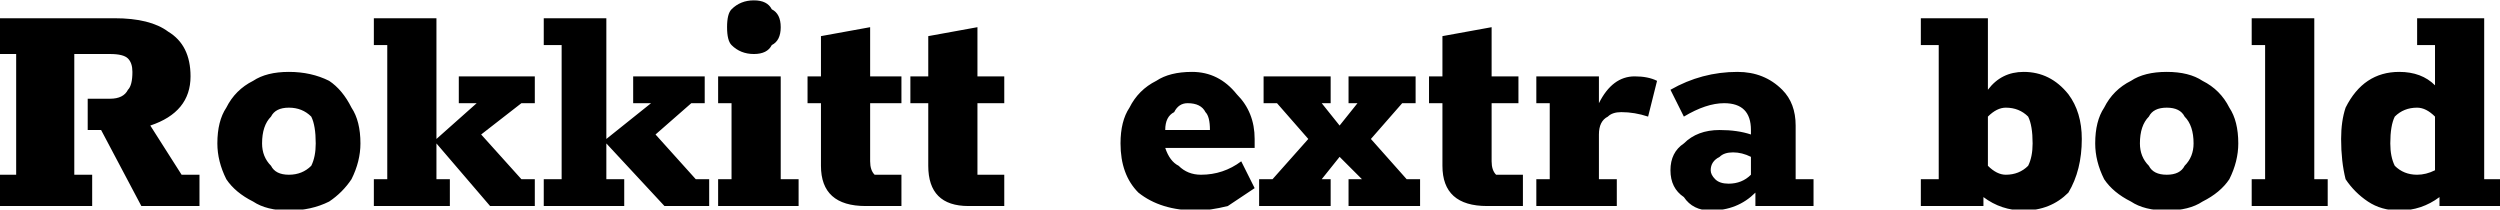 <svg xmlns="http://www.w3.org/2000/svg" viewBox="3.384 53.92 559.152 46.872"><path d="M3 100L3 93L7 93L7 66L3 66L3 58L29 58Q37 58 41 61Q46 64 46 71L46 71Q46 79 37 82L37 82L44 93L48 93L48 100L35 100L26 83L23 83L23 76L28 76Q31 76 32 74Q33 73 33 70L33 70Q33 68 32 67Q31 66 28 66L28 66L20 66L20 93L24 93L24 100L3 100ZM68 101Q63 101 60 99Q56 97 54 94Q52 90 52 86L52 86Q52 81 54 78Q56 74 60 72Q63 70 68 70L68 70Q73 70 77 72Q80 74 82 78Q84 81 84 86L84 86Q84 90 82 94Q80 97 77 99Q73 101 68 101L68 101ZM68 93Q71 93 73 91Q74 89 74 86L74 86Q74 82 73 80Q71 78 68 78L68 78Q65 78 64 80Q62 82 62 86L62 86Q62 89 64 91Q65 93 68 93L68 93ZM104 100L87 100L87 94L90 94L90 64L87 64L87 58L101 58L101 85L110 77L106 77L106 71L123 71L123 77L120 77L111 84L120 94L123 94L123 100L113 100L101 86L101 94L104 94L104 100ZM143 100L125 100L125 94L129 94L129 64L125 64L125 58L139 58L139 85L149 77L145 77L145 71L161 71L161 77L158 77L150 84L159 94L162 94L162 100L152 100L139 86L139 94L143 94L143 100ZM172 66Q169 66 167 64Q166 63 166 60L166 60Q166 57 167 56Q169 54 172 54L172 54Q175 54 176 56Q178 57 178 60L178 60Q178 63 176 64Q175 66 172 66L172 66ZM182 100L164 100L164 94L167 94L167 77L164 77L164 71L178 71L178 94L182 94L182 100ZM197 100Q187 100 187 91L187 91L187 77L184 77L184 71L187 71L187 62L198 60L198 71L205 71L205 77L198 77L198 90Q198 92 199 93Q200 93 201 93L201 93L205 93L205 100L197 100ZM220 100Q211 100 211 91L211 91L211 77L207 77L207 71L211 71L211 62L222 60L222 71L228 71L228 77L222 77L222 90Q222 92 222 93Q223 93 225 93L225 93L228 93L228 100L220 100ZM284 85L284 87L264 87Q265 90 267 91Q269 93 272 93L272 93Q277 93 281 90L281 90L284 96Q281 98 278 100Q274 101 271 101L271 101Q263 101 258 97Q254 93 254 86L254 86Q254 81 256 78Q258 74 262 72Q265 70 270 70L270 70Q276 70 280 75Q284 79 284 85L284 85ZM264 83L274 83Q274 80 273 79Q272 77 269 77L269 77Q267 77 266 79Q264 80 264 83L264 83ZM301 100L285 100L285 94L288 94L296 85L289 77L286 77L286 71L301 71L301 77L299 77L303 82L307 77L305 77L305 71L320 71L320 77L317 77L310 85L318 94L321 94L321 100L305 100L305 94L308 94L303 89L299 94L301 94L301 100ZM336 100Q326 100 326 91L326 91L326 77L323 77L323 71L326 71L326 62L337 60L337 71L343 71L343 77L337 77L337 90Q337 92 338 93Q338 93 340 93L340 93L344 93L344 100L336 100ZM369 71Q372 71 374 72L374 72L372 80Q369 79 366 79L366 79Q364 79 363 80Q361 81 361 84L361 84L361 94L365 94L365 100L347 100L347 94L350 94L350 77L347 77L347 71L361 71L361 77Q364 71 369 71L369 71ZM405 94L409 94L409 100L396 100L396 97Q392 101 386 101L386 101Q382 101 380 98Q377 96 377 92L377 92Q377 88 380 86Q383 83 388 83L388 83Q392 83 395 84L395 84L395 83Q395 77 389 77L389 77Q385 77 380 80L380 80L377 74Q384 70 392 70L392 70Q398 70 402 74Q405 77 405 82L405 82L405 94ZM386 92Q386 93 387 94Q388 95 390 95L390 95Q393 95 395 93L395 93L395 89Q393 88 391 88L391 88Q389 88 388 89Q386 90 386 92L386 92ZM456 70Q462 70 466 75Q469 79 469 85L469 85Q469 92 466 97Q462 101 456 101L456 101Q451 101 447 98L447 98L447 100L433 100L433 94L437 94L437 64L433 64L433 58L448 58L448 74Q451 70 456 70L456 70ZM452 93Q455 93 457 91Q458 89 458 86L458 86Q458 82 457 80Q455 78 452 78L452 78Q450 78 448 80L448 80L448 91Q450 93 452 93L452 93ZM488 101Q483 101 480 99Q476 97 474 94Q472 90 472 86L472 86Q472 81 474 78Q476 74 480 72Q483 70 488 70L488 70Q493 70 496 72Q500 74 502 78Q504 81 504 86L504 86Q504 90 502 94Q500 97 496 99Q493 101 488 101L488 101ZM488 93Q491 93 492 91Q494 89 494 86L494 86Q494 82 492 80Q491 78 488 78L488 78Q485 78 484 80Q482 82 482 86L482 86Q482 89 484 91Q485 93 488 93L488 93ZM524 100L507 100L507 94L510 94L510 64L507 64L507 58L521 58L521 94L524 94L524 100ZM559 94L563 94L563 100L549 100L549 98Q545 101 540 101L540 101Q536 101 533 99Q530 97 528 94Q527 90 527 85L527 85Q527 81 528 78Q530 74 533 72Q536 70 540 70L540 70Q545 70 548 73L548 73L548 64L544 64L544 58L559 58L559 94ZM538 86Q538 89 539 91Q541 93 544 93L544 93Q546 93 548 92L548 92L548 80Q546 78 544 78L544 78Q541 78 539 80Q538 82 538 86L538 86Z"/></svg>